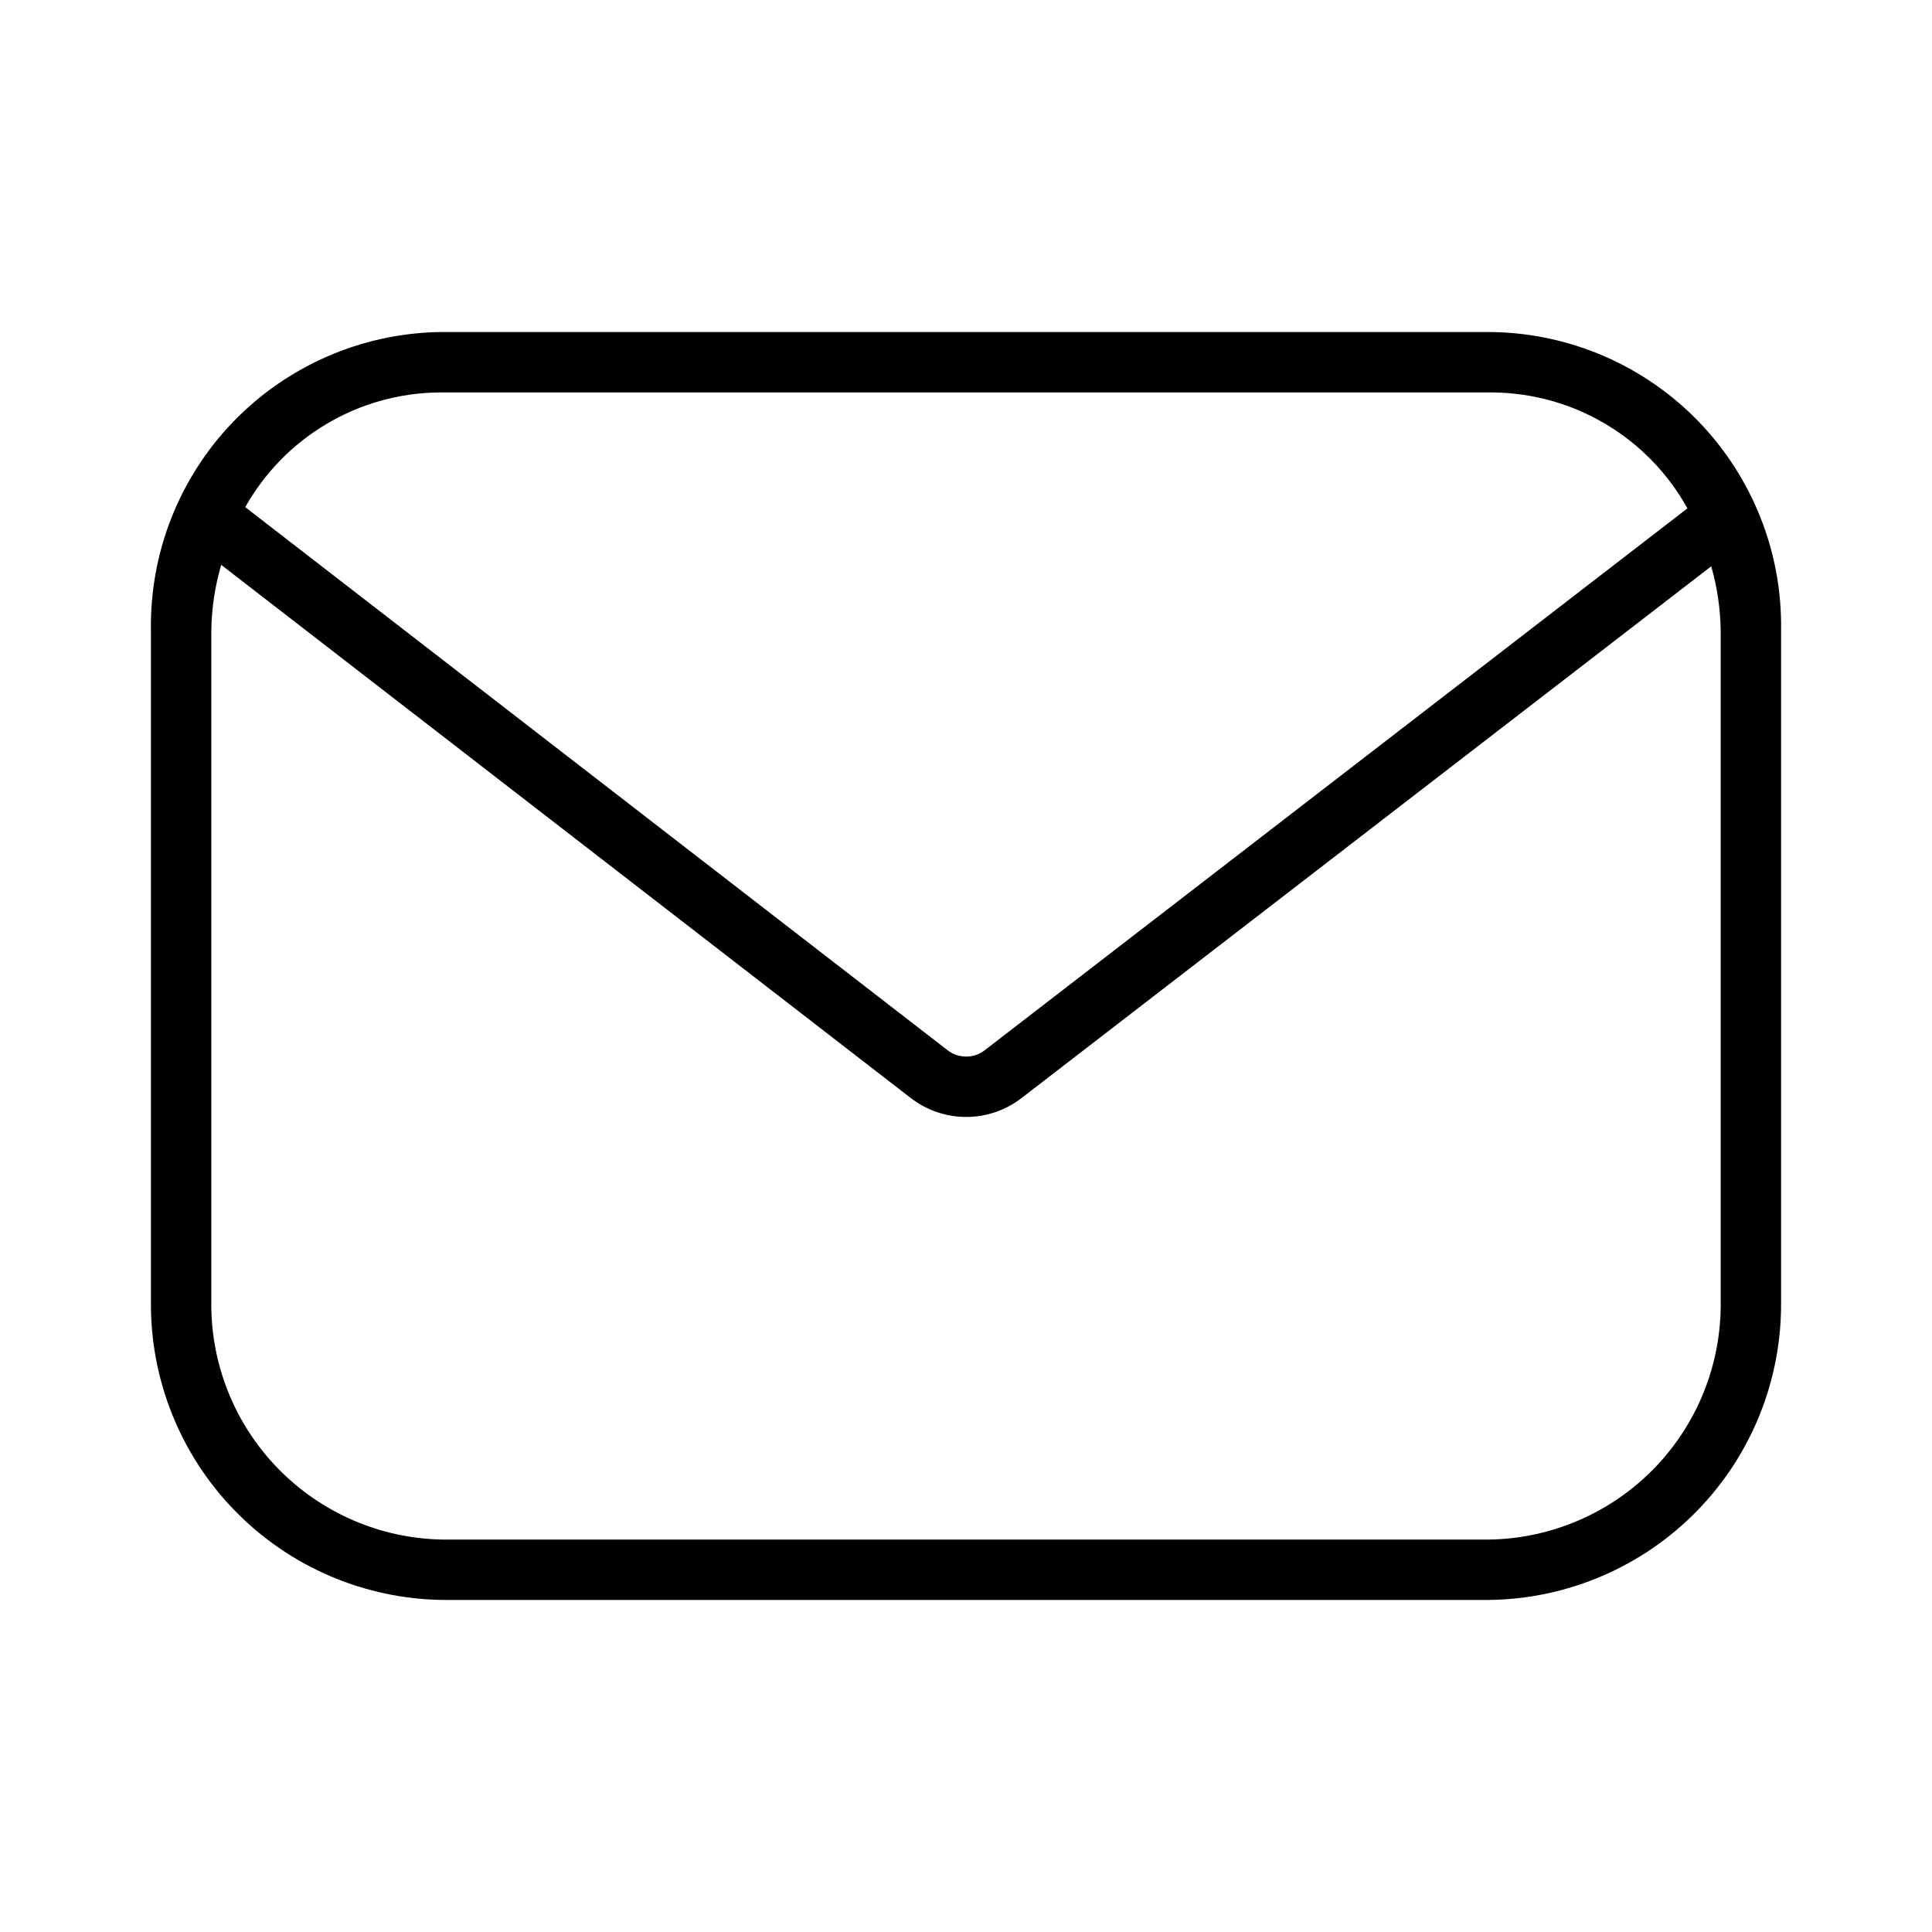 <svg xmlns="http://www.w3.org/2000/svg" width="32" height="32" viewBox="0 0 32 32"><path d="M24.733 5.5H7.266C5.979 5.526 4.755 6.061 3.861 6.988C2.968 7.915 2.479 9.158 2.5 10.445V21.556C2.487 22.852 2.989 24.1 3.895 25.027C4.801 25.954 6.038 26.484 7.334 26.5H24.667C25.963 26.484 27.2 25.954 28.106 25.027C29.012 24.1 29.513 22.852 29.5 21.556V10.445C29.522 9.158 29.032 7.914 28.139 6.987C27.245 6.06 26.02 5.525 24.733 5.5ZM7.266 6.5H24.733C25.391 6.508 26.035 6.689 26.6 7.027C27.165 7.364 27.63 7.845 27.949 8.42L16.309 17.396C16.221 17.464 16.114 17.5 16.003 17.5C15.892 17.5 15.784 17.464 15.696 17.396L4.062 8.4C4.383 7.83 4.847 7.354 5.41 7.021C5.972 6.687 6.612 6.508 7.266 6.5ZM28.5 21.556C28.513 22.587 28.117 23.581 27.399 24.32C26.68 25.059 25.698 25.484 24.667 25.5H7.334C6.303 25.484 5.321 25.06 4.602 24.32C3.883 23.581 3.487 22.587 3.5 21.556V10.445C3.505 10.076 3.56 9.71 3.664 9.356L15.084 18.186C15.347 18.389 15.669 18.5 16.001 18.5C16.333 18.501 16.656 18.391 16.919 18.188L28.343 9.38C28.443 9.726 28.495 10.084 28.5 10.445V21.556Z"/></svg>